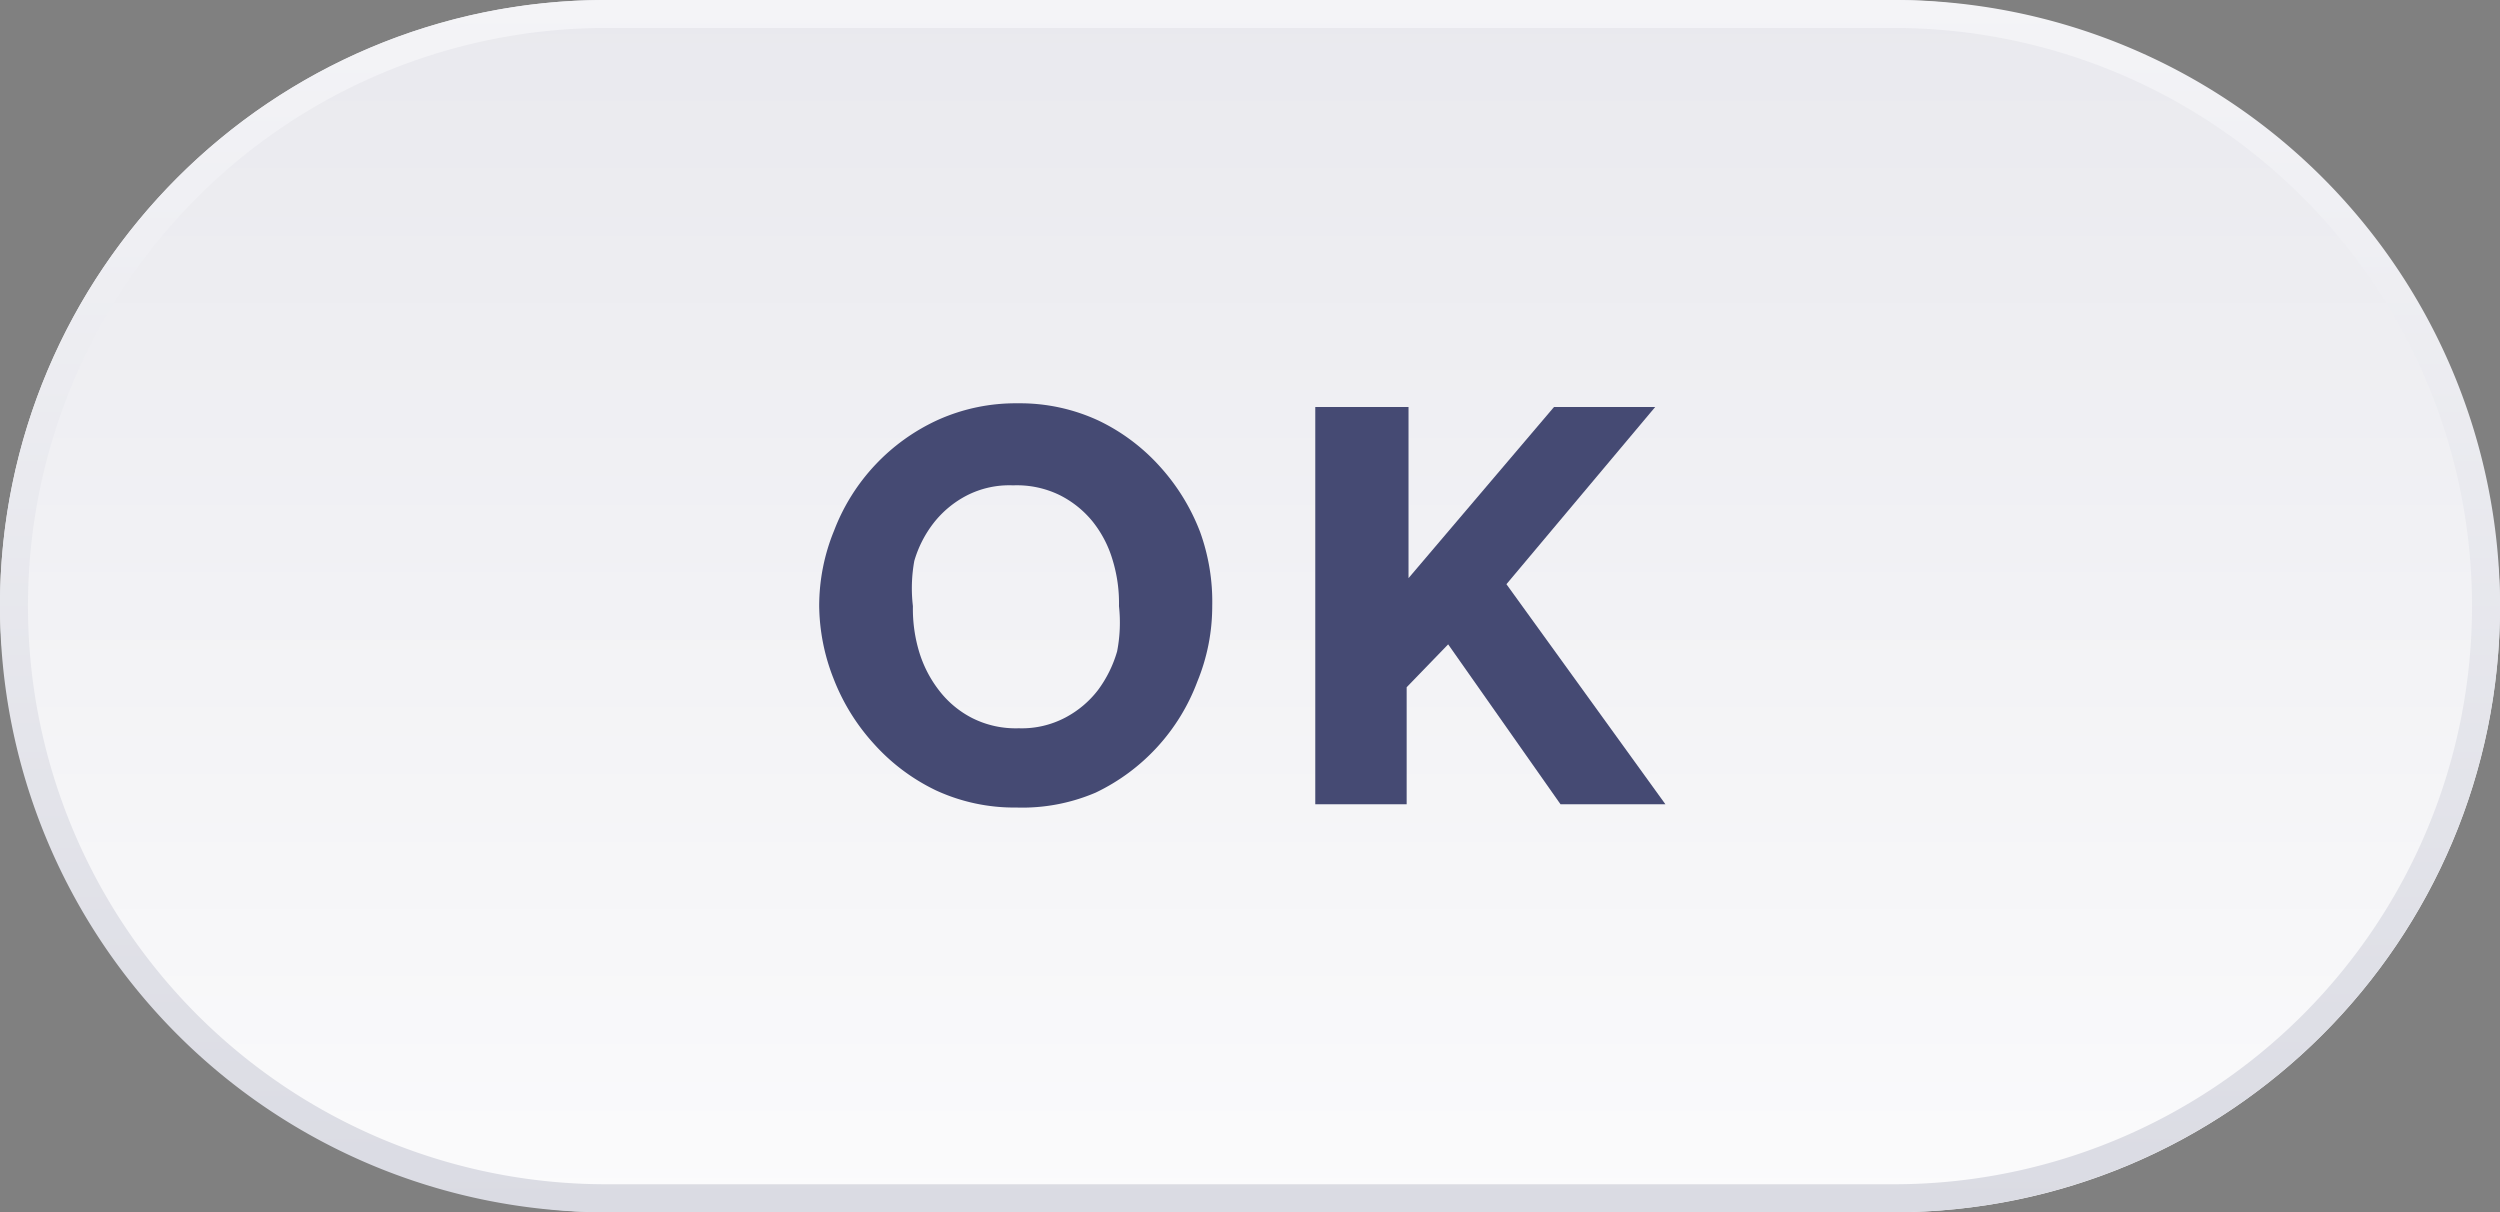 <svg xmlns="http://www.w3.org/2000/svg" xmlns:xlink="http://www.w3.org/1999/xlink" viewBox="0 0 53.62 26"><rect x="0" y="0" width="53.62" height="26" fill="#808080" stroke="none"/><defs><style>.cls-1{opacity:0.5;}.cls-2{fill:url(#linear-gradient);}.cls-3{fill:url(#linear-gradient-2);}.cls-4{fill:#454a73;}</style><linearGradient id="linear-gradient" x1="26.81" y1="26" x2="26.81" gradientUnits="userSpaceOnUse"><stop offset="0" stop-color="#fbfbfc"/><stop offset="1" stop-color="#e9e9ee"/></linearGradient><linearGradient id="linear-gradient-2" x1="26.81" y1="26" x2="26.81" gradientUnits="userSpaceOnUse"><stop offset="0" stop-color="#dadbe3"/><stop offset="1" stop-color="#f4f4f7"/></linearGradient></defs><title>btn_ok_light_down_small</title><g id="Layer_2" data-name="Layer 2"><g id="Layer_2-2" data-name="Layer 2"><rect class="cls-2" width="53.62" height="26" rx="13" ry="13"/><path class="cls-3" d="M40.62.6a12.4,12.4,0,0,1,0,24.8H13A12.4,12.4,0,0,1,13,.6H40.62m0-.6H13A13,13,0,0,0,0,13H0A13,13,0,0,0,13,26H40.62a13,13,0,0,0,13-13h0a13,13,0,0,0-13-13Z"/><path class="cls-4" d="M21.8,17.32a4,4,0,0,1-1.73-.37,4.26,4.26,0,0,1-1.33-1,4.46,4.46,0,0,1-.86-1.39A4.36,4.36,0,0,1,17.57,13a4.25,4.25,0,0,1,.32-1.62A4.29,4.29,0,0,1,20.13,9a4.07,4.07,0,0,1,1.7-.35,4,4,0,0,1,1.73.37,4.21,4.21,0,0,1,1.33,1,4.45,4.45,0,0,1,.85,1.39A4.4,4.4,0,0,1,26,13a4.25,4.25,0,0,1-.32,1.62A4.31,4.31,0,0,1,23.5,17,4,4,0,0,1,21.8,17.32ZM19.58,13a3.19,3.19,0,0,0,.14,1,2.56,2.56,0,0,0,.43.82,2.1,2.1,0,0,0,.7.58,2.07,2.07,0,0,0,1,.22,2,2,0,0,0,1-.23,2.14,2.14,0,0,0,.7-.59,2.59,2.59,0,0,0,.41-.83A3.25,3.25,0,0,0,24,13a3.16,3.16,0,0,0-.14-1,2.41,2.41,0,0,0-.43-.82,2.15,2.15,0,0,0-.7-.56,2.09,2.09,0,0,0-1-.21,2,2,0,0,0-1,.22,2.17,2.17,0,0,0-.7.58,2.44,2.44,0,0,0-.42.82A3.29,3.29,0,0,0,19.58,13Z"/><path class="cls-4" d="M28.21,17.25V8.73h2V12.4l3.12-3.67H35.5l-3.19,3.8,3.41,4.72H33.47l-2.41-3.43-.89.92v2.51Z"/></g></g></svg>